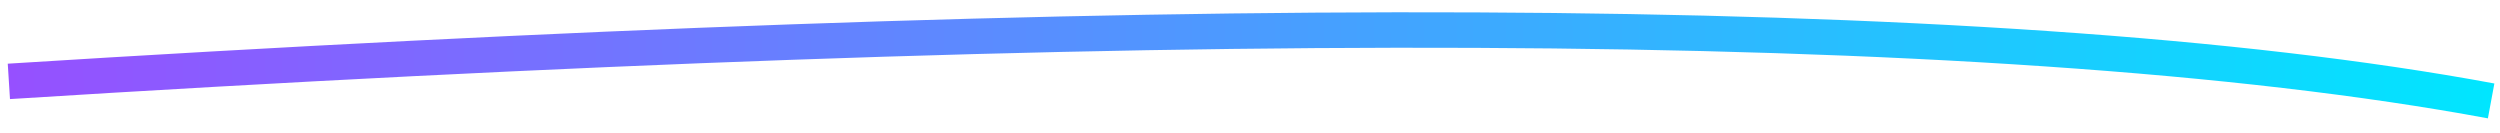 <svg width="282" height="15" viewBox="0 0 282 15" fill="none" xmlns="http://www.w3.org/2000/svg">
<path d="M1 9.18C125.606 1.361 224.229 0.848 281 11.384" stroke="url(#paint0_linear)" stroke-width="4"/>
<defs>
<linearGradient id="paint0_linear" x1="1" y1="7.384" x2="281" y2="3.384" gradientUnits="userSpaceOnUse">
<stop stop-color="#9650FF"/>
<stop offset="1" stop-color="#00E6FF"/>
</linearGradient>
</defs>
</svg>
